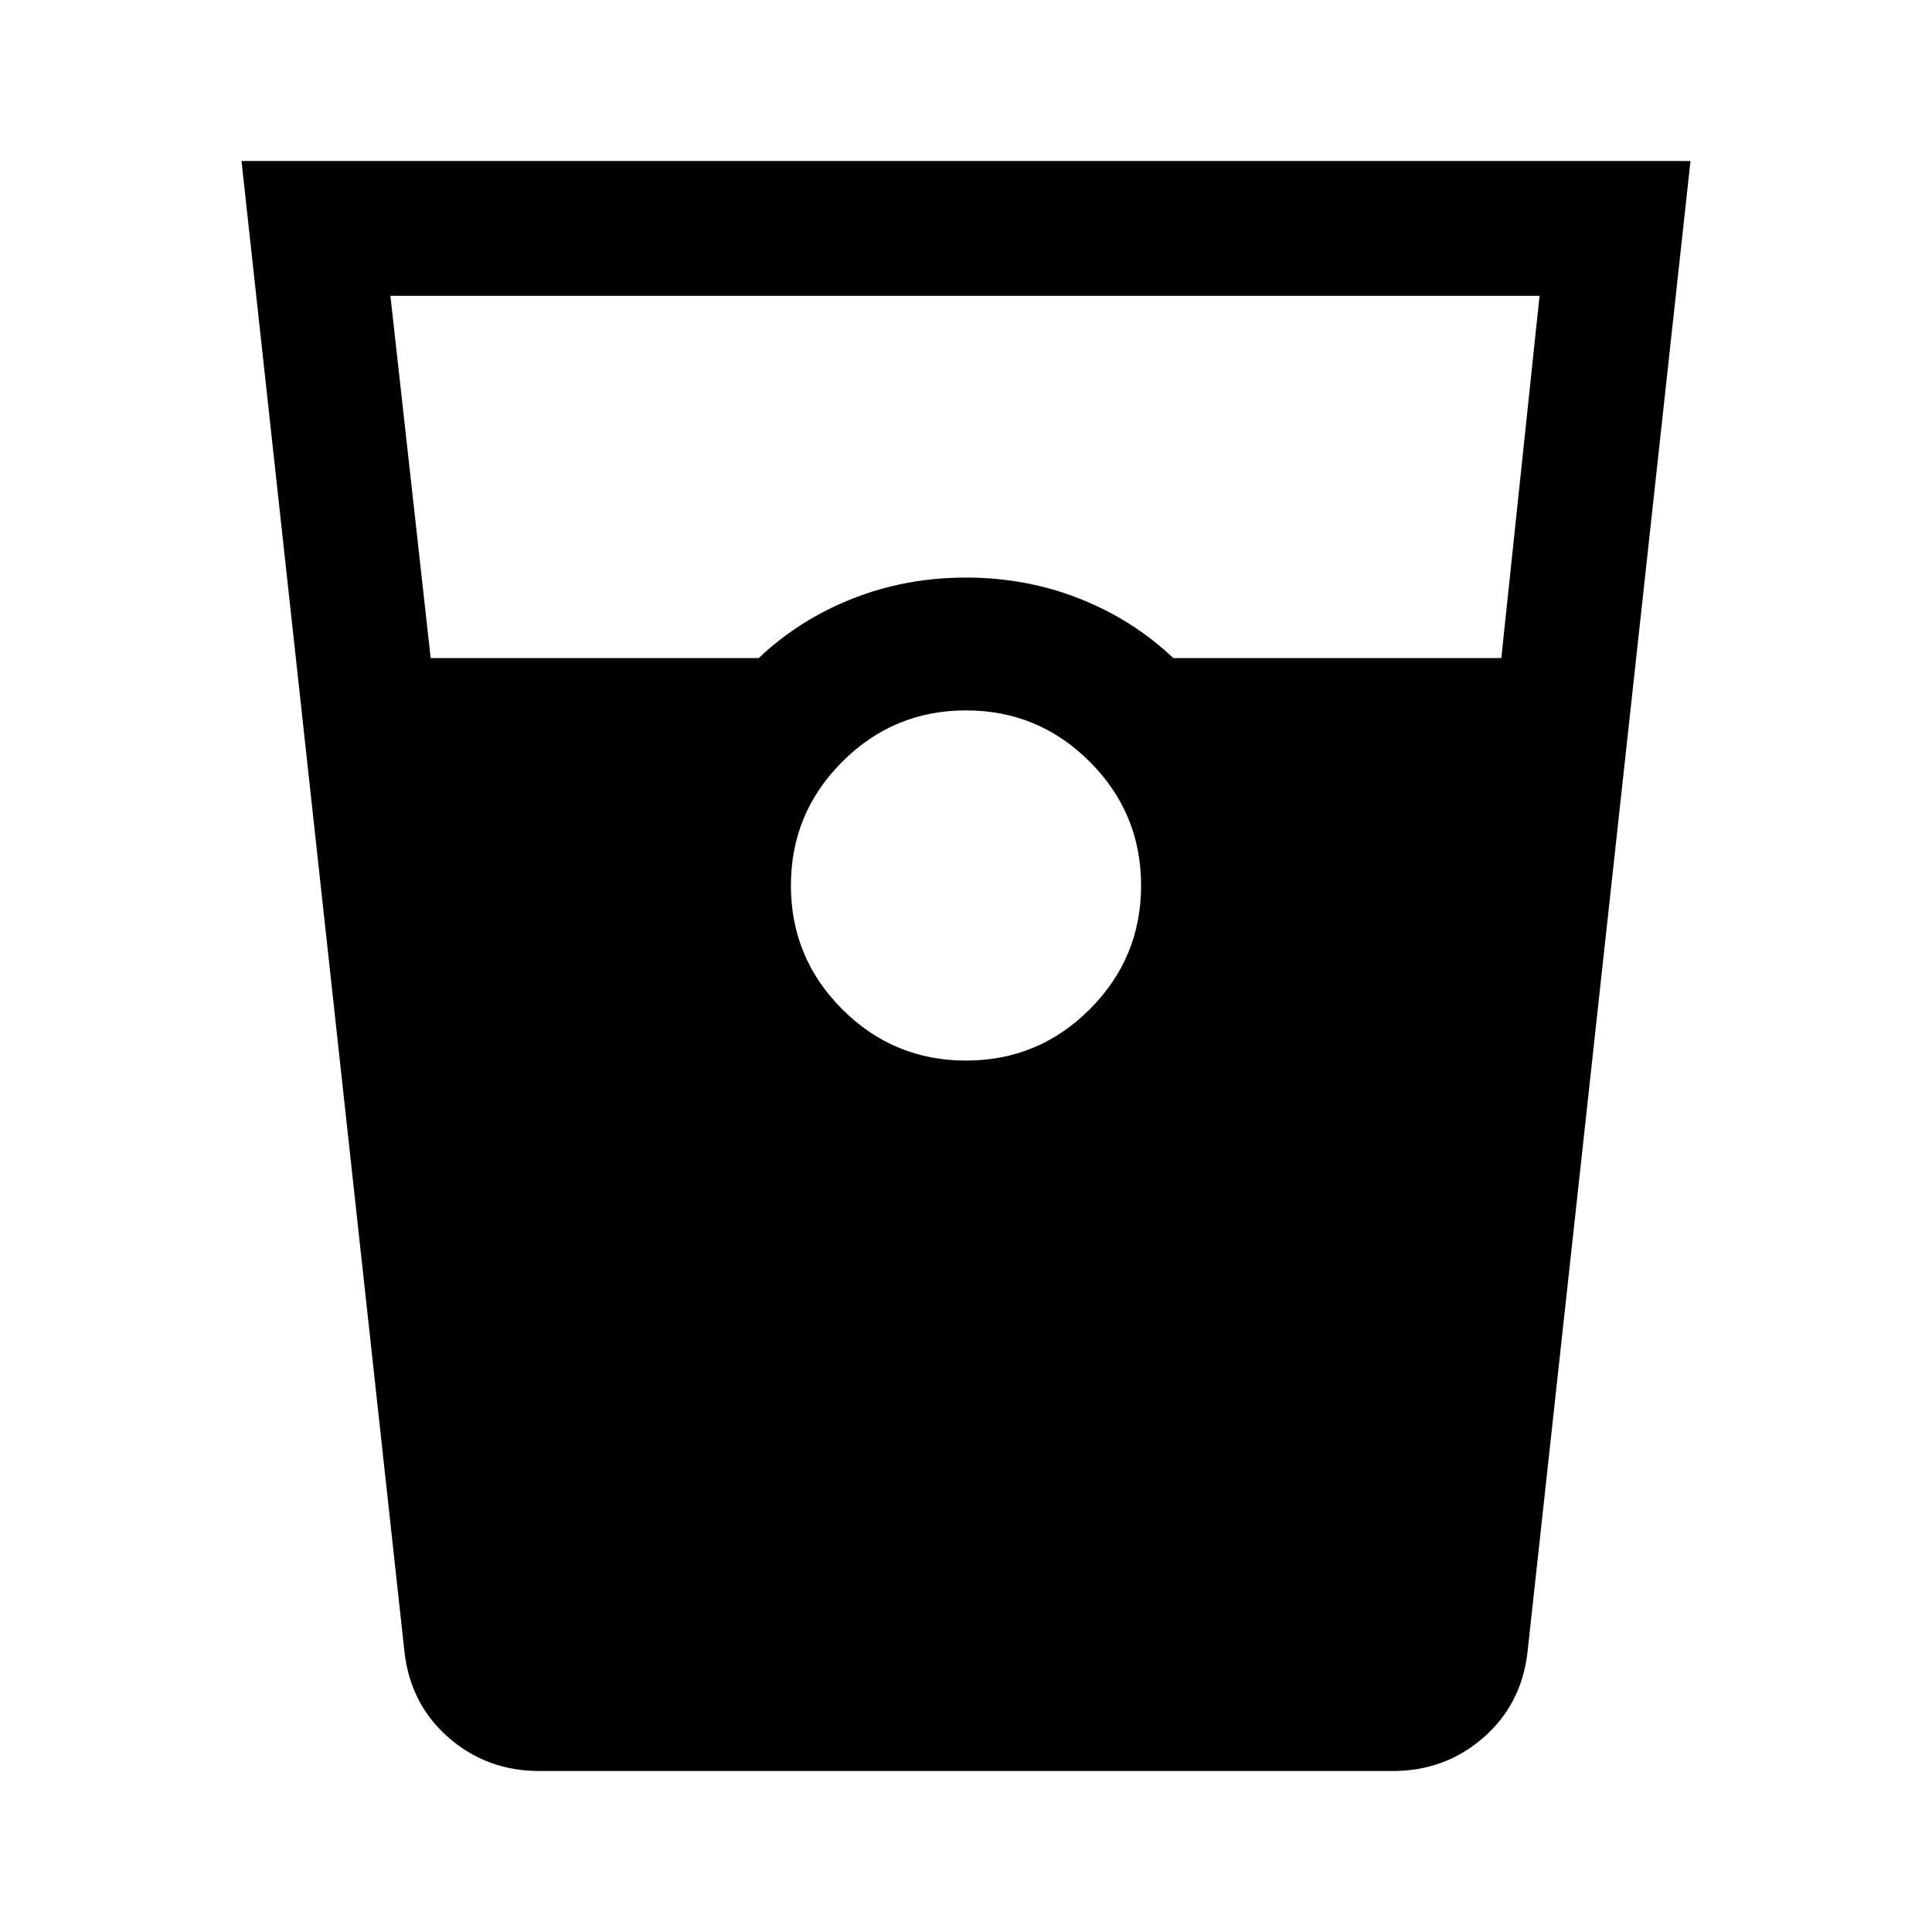 <svg xmlns="http://www.w3.org/2000/svg" height="40" width="40"><path d="M11.167 36.667q-1.084 0-1.875-.688-.792-.687-.917-1.771L5 3.333h30l-3.375 30.875q-.125 1.084-.917 1.771-.791.688-1.875.688Zm-2.25-23.042h6.791q.834-.792 1.938-1.229 1.104-.438 2.354-.438t2.354.438q1.104.437 1.938 1.229h6.791l.792-7.5H8.083ZM20 21.958q1.5 0 2.562-1.062 1.063-1.063 1.063-2.563 0-1.5-1.063-2.562Q21.5 14.708 20 14.708q-1.5 0-2.562 1.063-1.063 1.062-1.063 2.562 0 1.5 1.063 2.563Q18.5 21.958 20 21.958Z"/></svg>